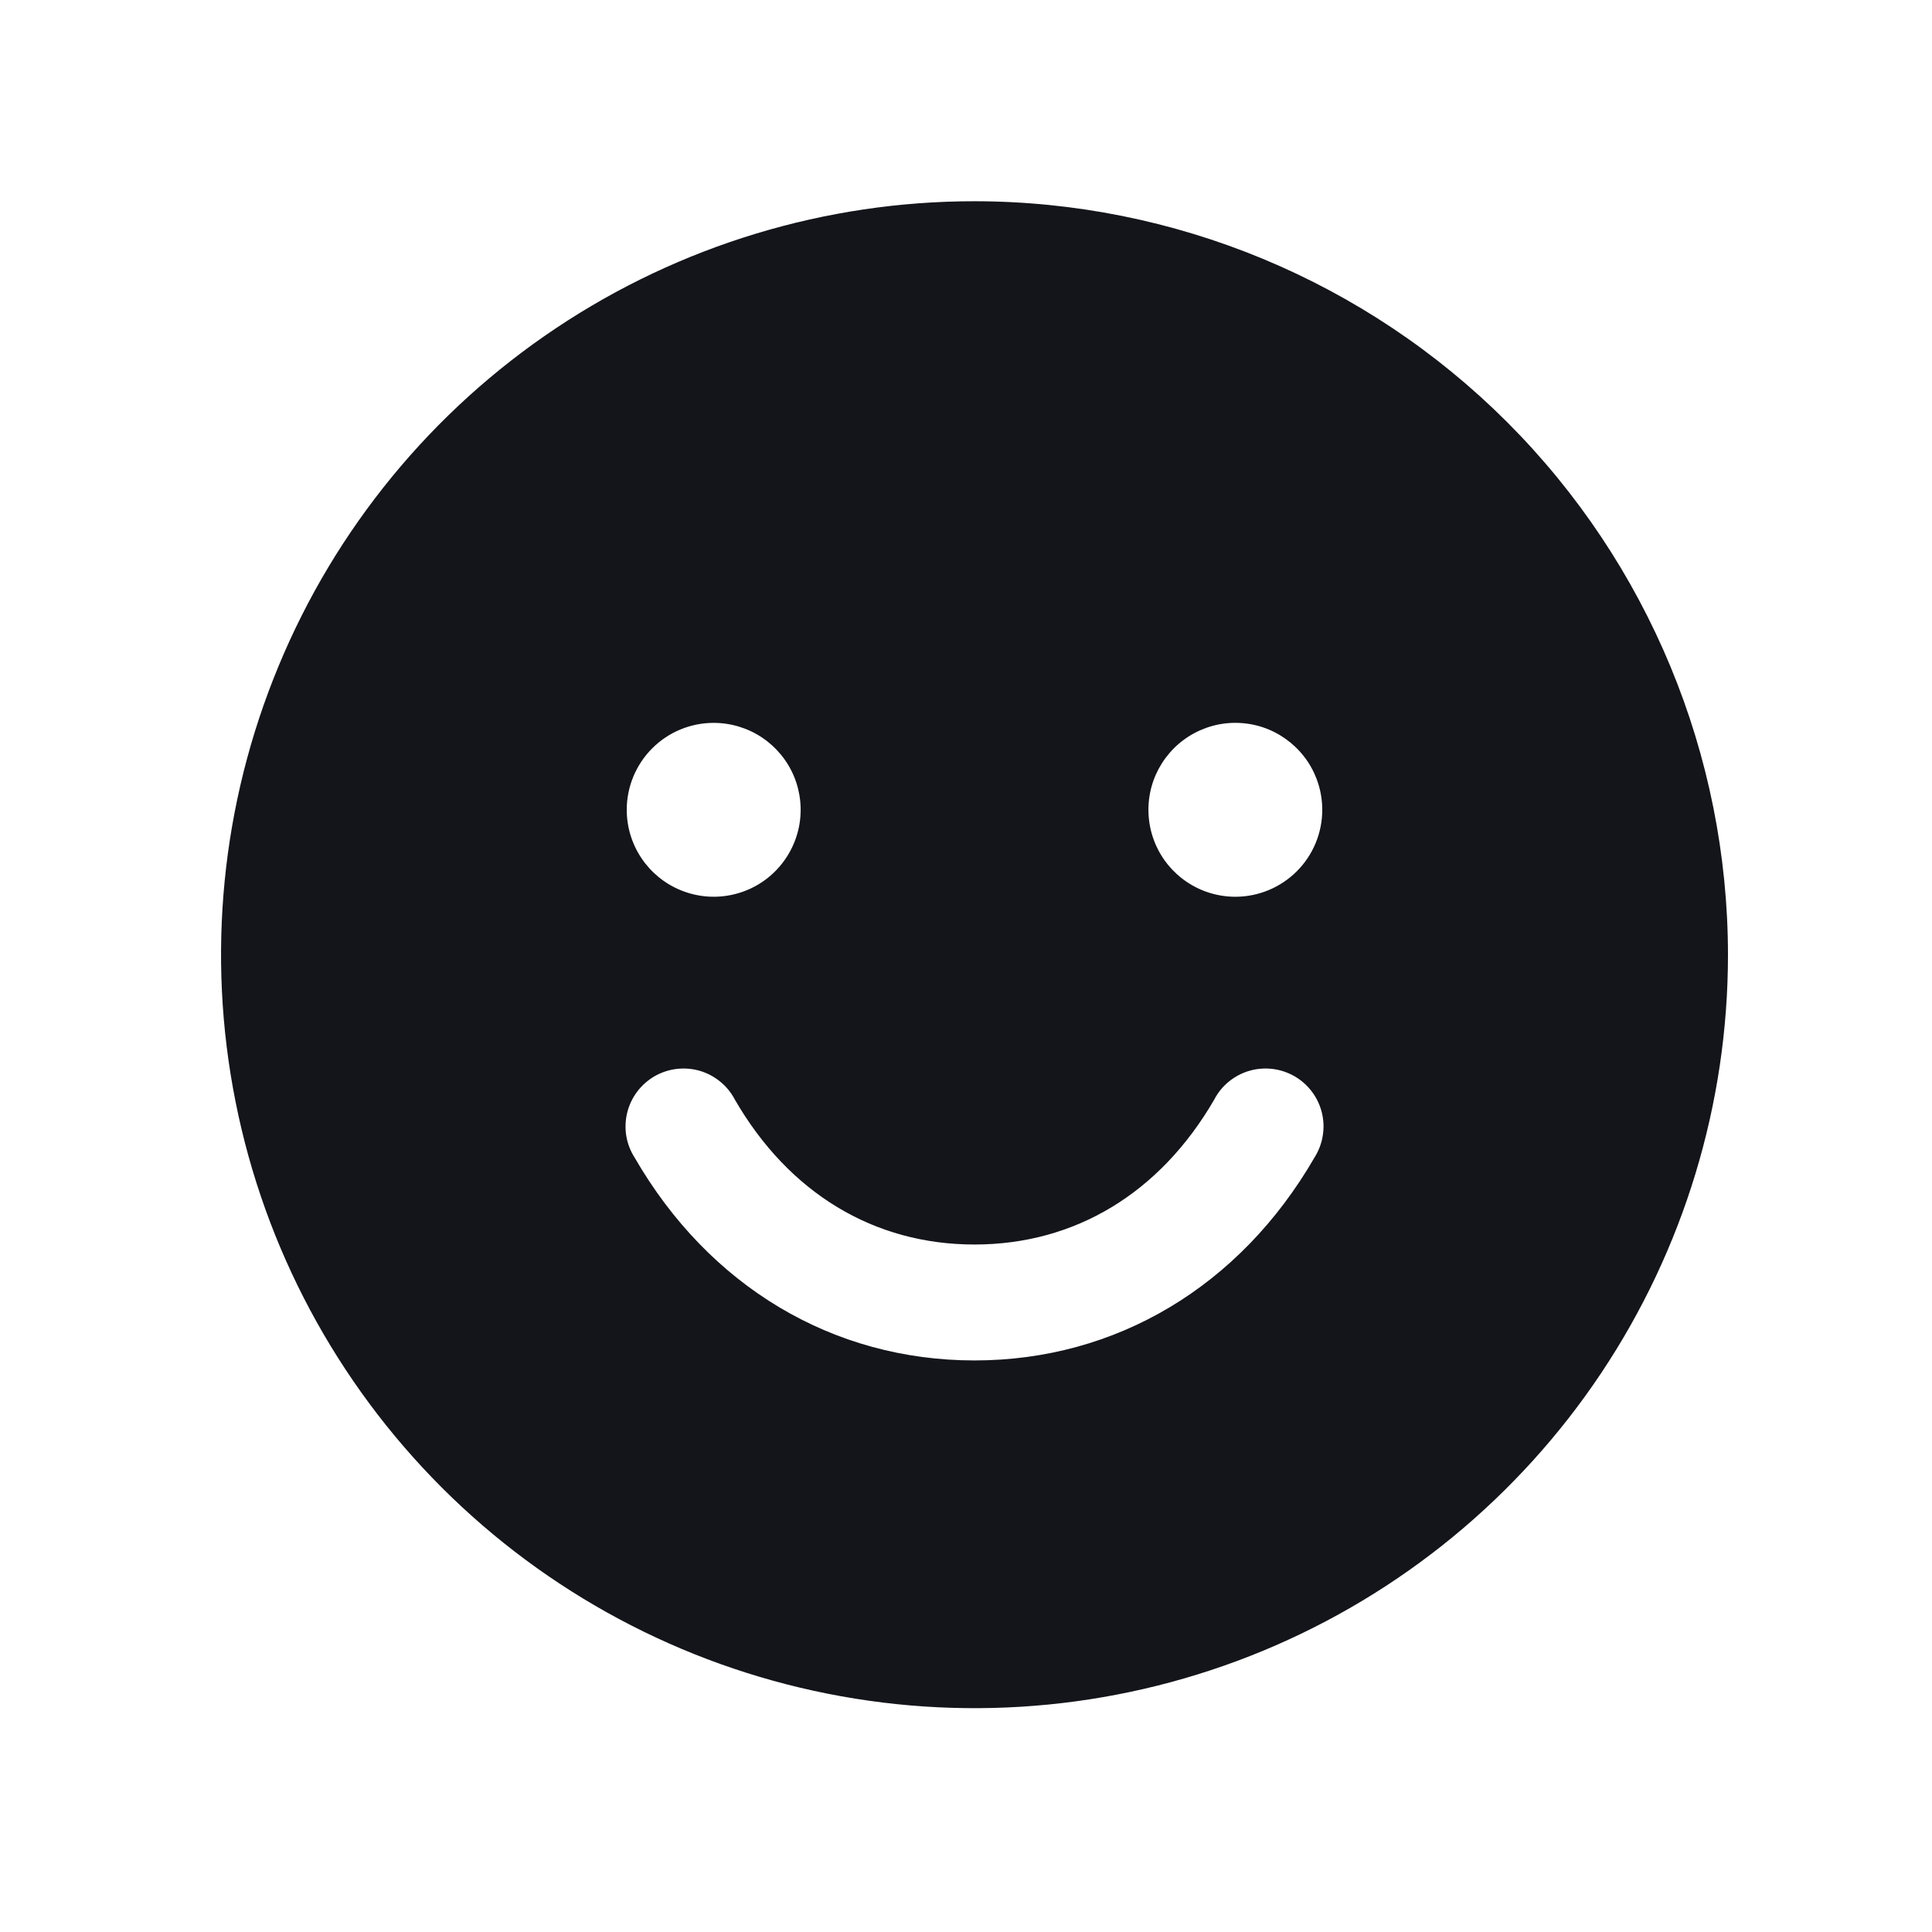 <svg width="25" height="25" viewBox="0 0 25 25" fill="none" xmlns="http://www.w3.org/2000/svg">
<path d="M12.61 2.604C10.682 2.604 8.797 3.176 7.194 4.247C5.59 5.318 4.34 6.841 3.603 8.623C2.865 10.404 2.671 12.365 3.048 14.256C3.424 16.147 4.353 17.884 5.716 19.248C7.08 20.612 8.817 21.54 10.708 21.916C12.6 22.293 14.56 22.099 16.341 21.362C18.123 20.624 19.646 19.374 20.717 17.771C21.788 16.167 22.36 14.282 22.36 12.354C22.358 9.769 21.329 7.29 19.502 5.462C17.674 3.635 15.195 2.606 12.61 2.604ZM9.235 9.354C9.458 9.354 9.675 9.42 9.86 9.543C10.045 9.667 10.19 9.843 10.275 10.048C10.36 10.254 10.382 10.48 10.339 10.698C10.295 10.916 10.188 11.117 10.031 11.274C9.874 11.432 9.673 11.539 9.455 11.582C9.237 11.626 9.01 11.603 8.805 11.518C8.599 11.433 8.424 11.289 8.3 11.104C8.176 10.919 8.11 10.701 8.11 10.479C8.11 10.18 8.229 9.894 8.44 9.683C8.651 9.472 8.937 9.354 9.235 9.354ZM17.009 14.979C16.044 16.647 14.441 17.604 12.61 17.604C10.779 17.604 9.176 16.648 8.212 14.979C8.157 14.893 8.121 14.798 8.104 14.698C8.088 14.598 8.092 14.496 8.116 14.398C8.14 14.3 8.184 14.207 8.245 14.126C8.305 14.046 8.382 13.978 8.469 13.927C8.557 13.877 8.654 13.844 8.754 13.832C8.855 13.82 8.956 13.828 9.054 13.856C9.151 13.884 9.241 13.932 9.319 13.996C9.398 14.06 9.462 14.139 9.509 14.229C10.209 15.439 11.31 16.104 12.61 16.104C13.911 16.104 15.011 15.438 15.712 14.229C15.758 14.139 15.823 14.06 15.901 13.996C15.98 13.932 16.07 13.884 16.167 13.856C16.264 13.828 16.366 13.82 16.467 13.832C16.567 13.844 16.664 13.877 16.752 13.927C16.839 13.978 16.916 14.046 16.976 14.126C17.037 14.207 17.081 14.3 17.105 14.398C17.129 14.496 17.133 14.598 17.116 14.698C17.1 14.798 17.063 14.893 17.009 14.979ZM15.985 11.604C15.763 11.604 15.545 11.538 15.36 11.414C15.175 11.29 15.031 11.115 14.946 10.909C14.861 10.704 14.839 10.477 14.882 10.259C14.925 10.041 15.033 9.841 15.19 9.683C15.347 9.526 15.548 9.419 15.766 9.375C15.984 9.332 16.21 9.354 16.416 9.439C16.621 9.525 16.797 9.669 16.921 9.854C17.044 10.039 17.11 10.256 17.11 10.479C17.11 10.777 16.992 11.063 16.781 11.274C16.57 11.485 16.284 11.604 15.985 11.604Z" fill="#13151A"/>
</svg>

